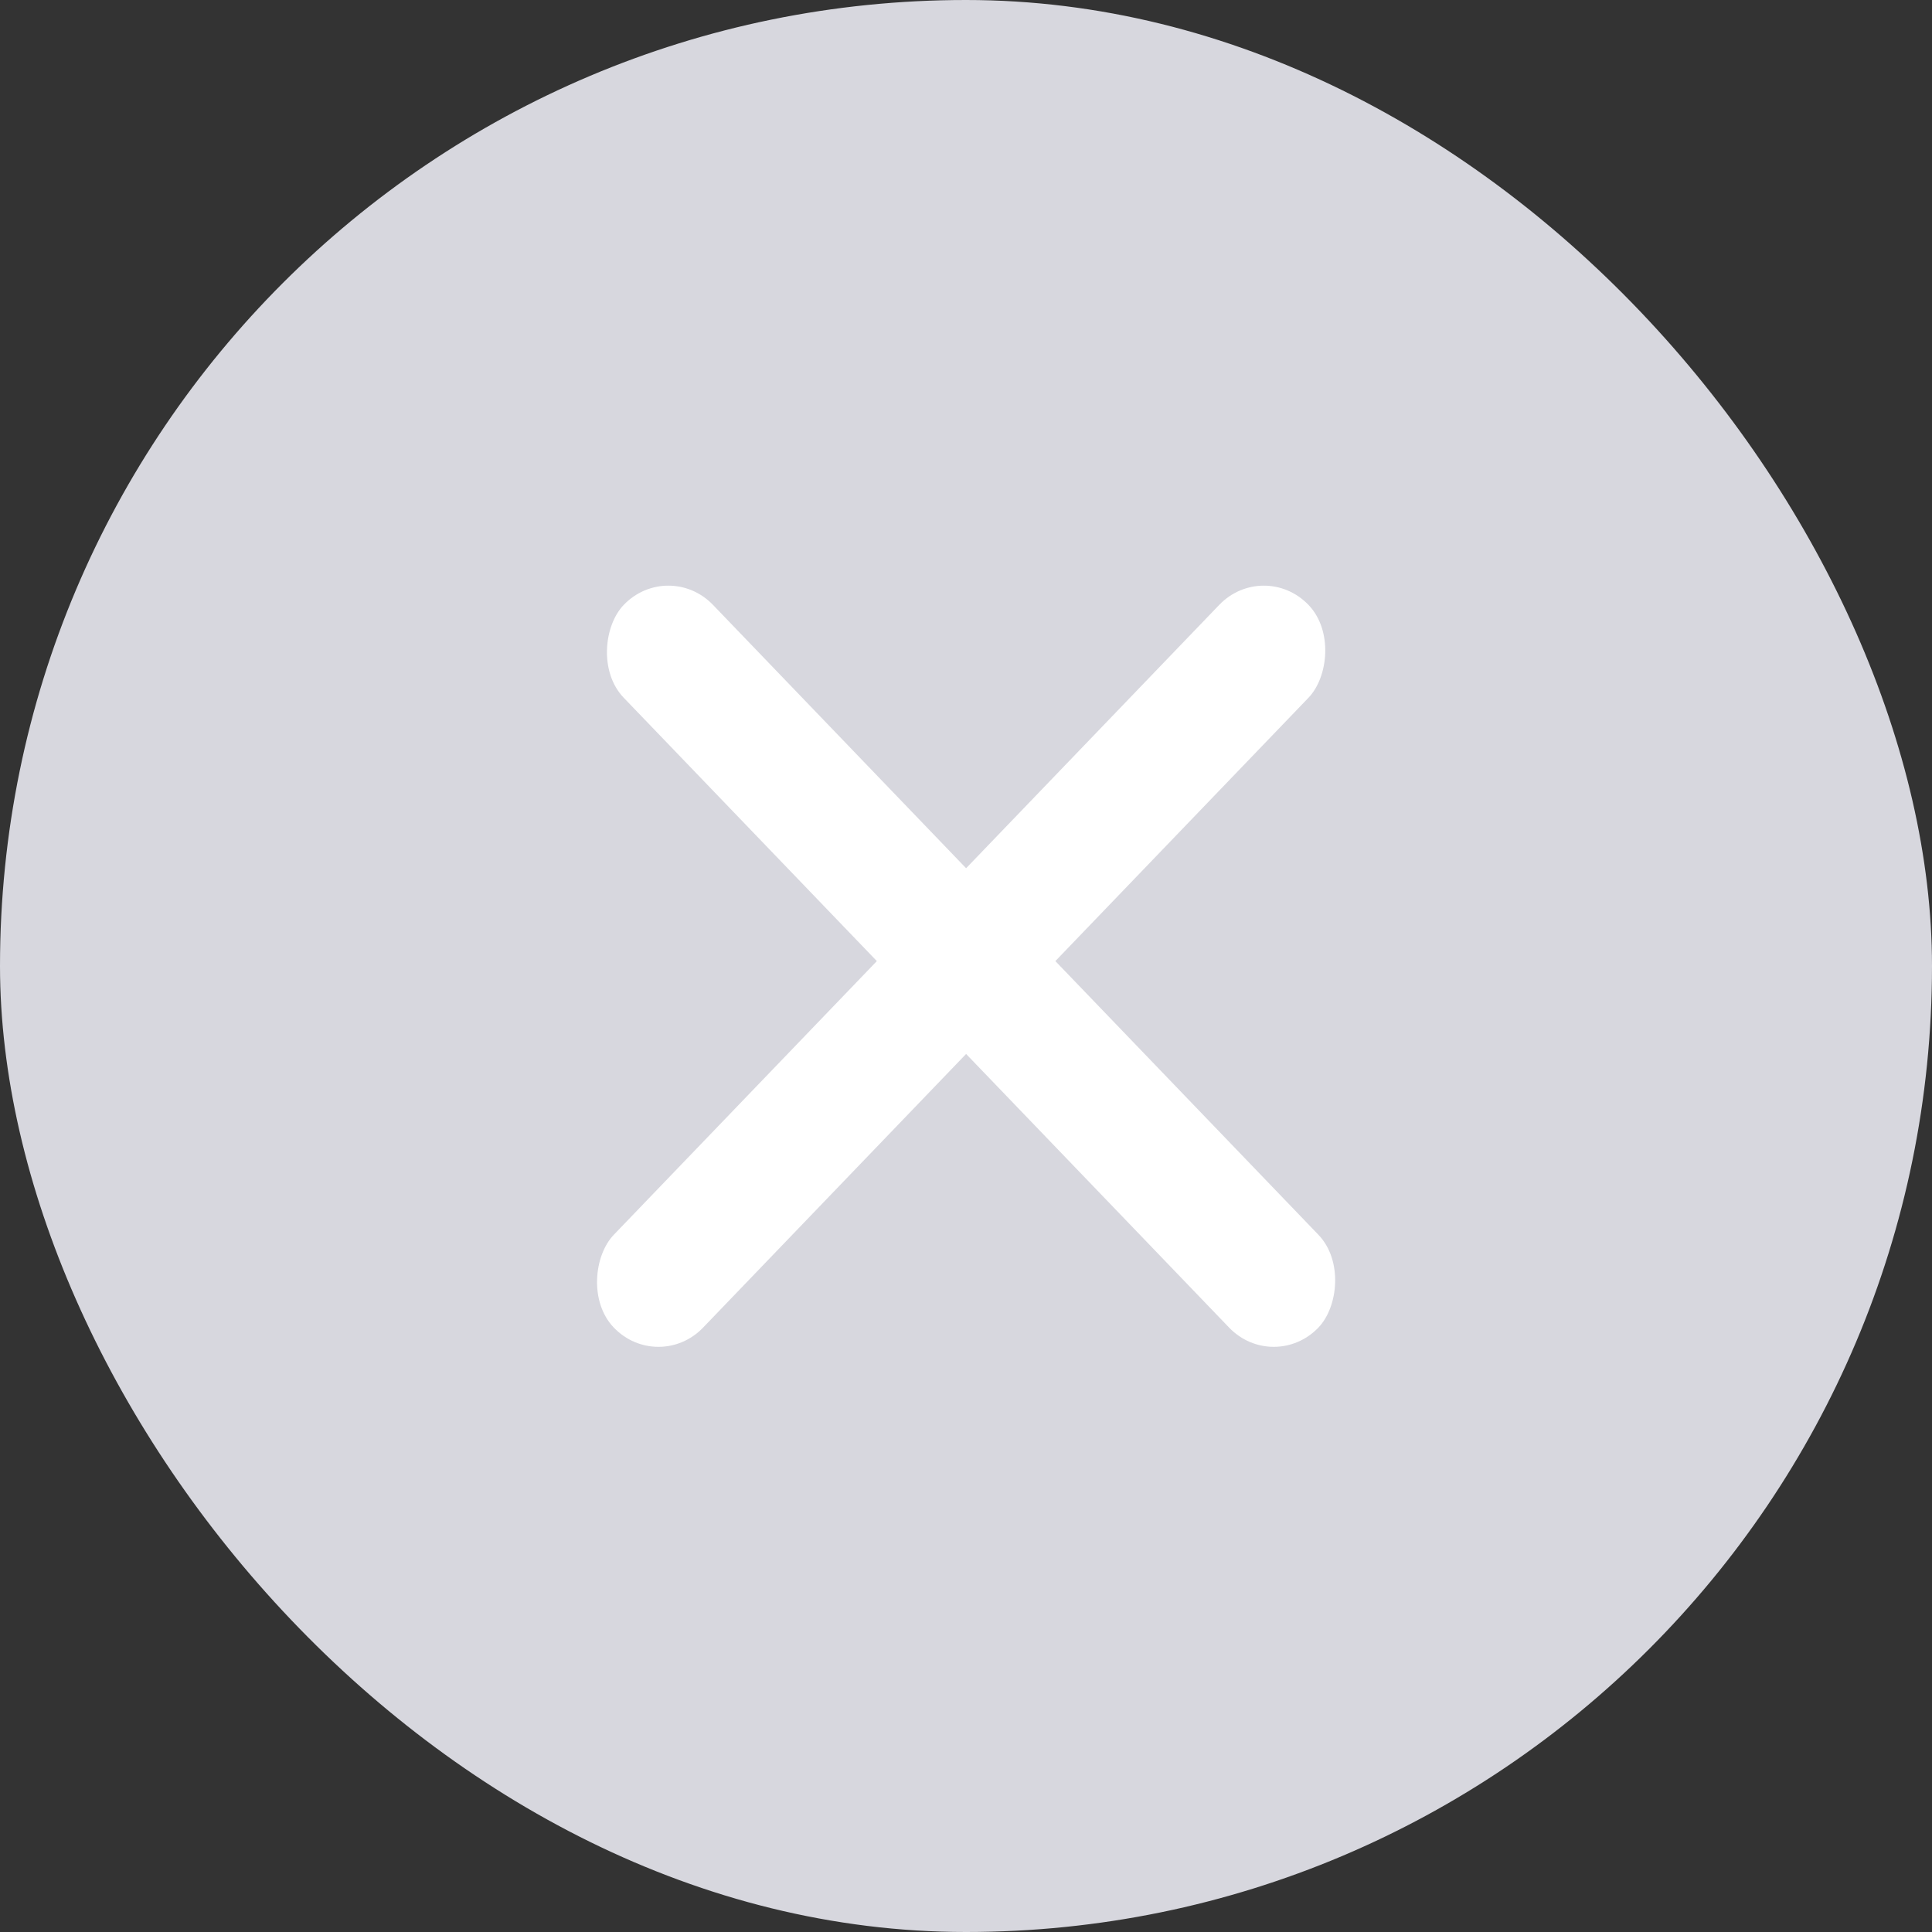 <svg width="18" height="18" viewBox="0 0 18 18" fill="none" xmlns="http://www.w3.org/2000/svg">
<rect x="0" y="0" width="18" height="18" fill="#333333" stroke="none"/>
<g clip-path="url(#clip0_4359_146770)">
<rect width="18" height="18" rx="9" fill="#D7D7DE"/>
<rect width="1.2" height="9.339" rx="0.6" transform="matrix(0.693 0.721 -0.693 0.721 11.775 5.203)" fill="white"/>
<rect width="9.339" height="1.2" rx="0.6" transform="matrix(0.693 0.721 -0.693 0.721 6.227 5.203)" fill="white"/>
</g>
<defs>
<clipPath id="clip0_4359_146770">
<rect width="18" height="18" fill="white"/>
</clipPath>
</defs>
</svg>

